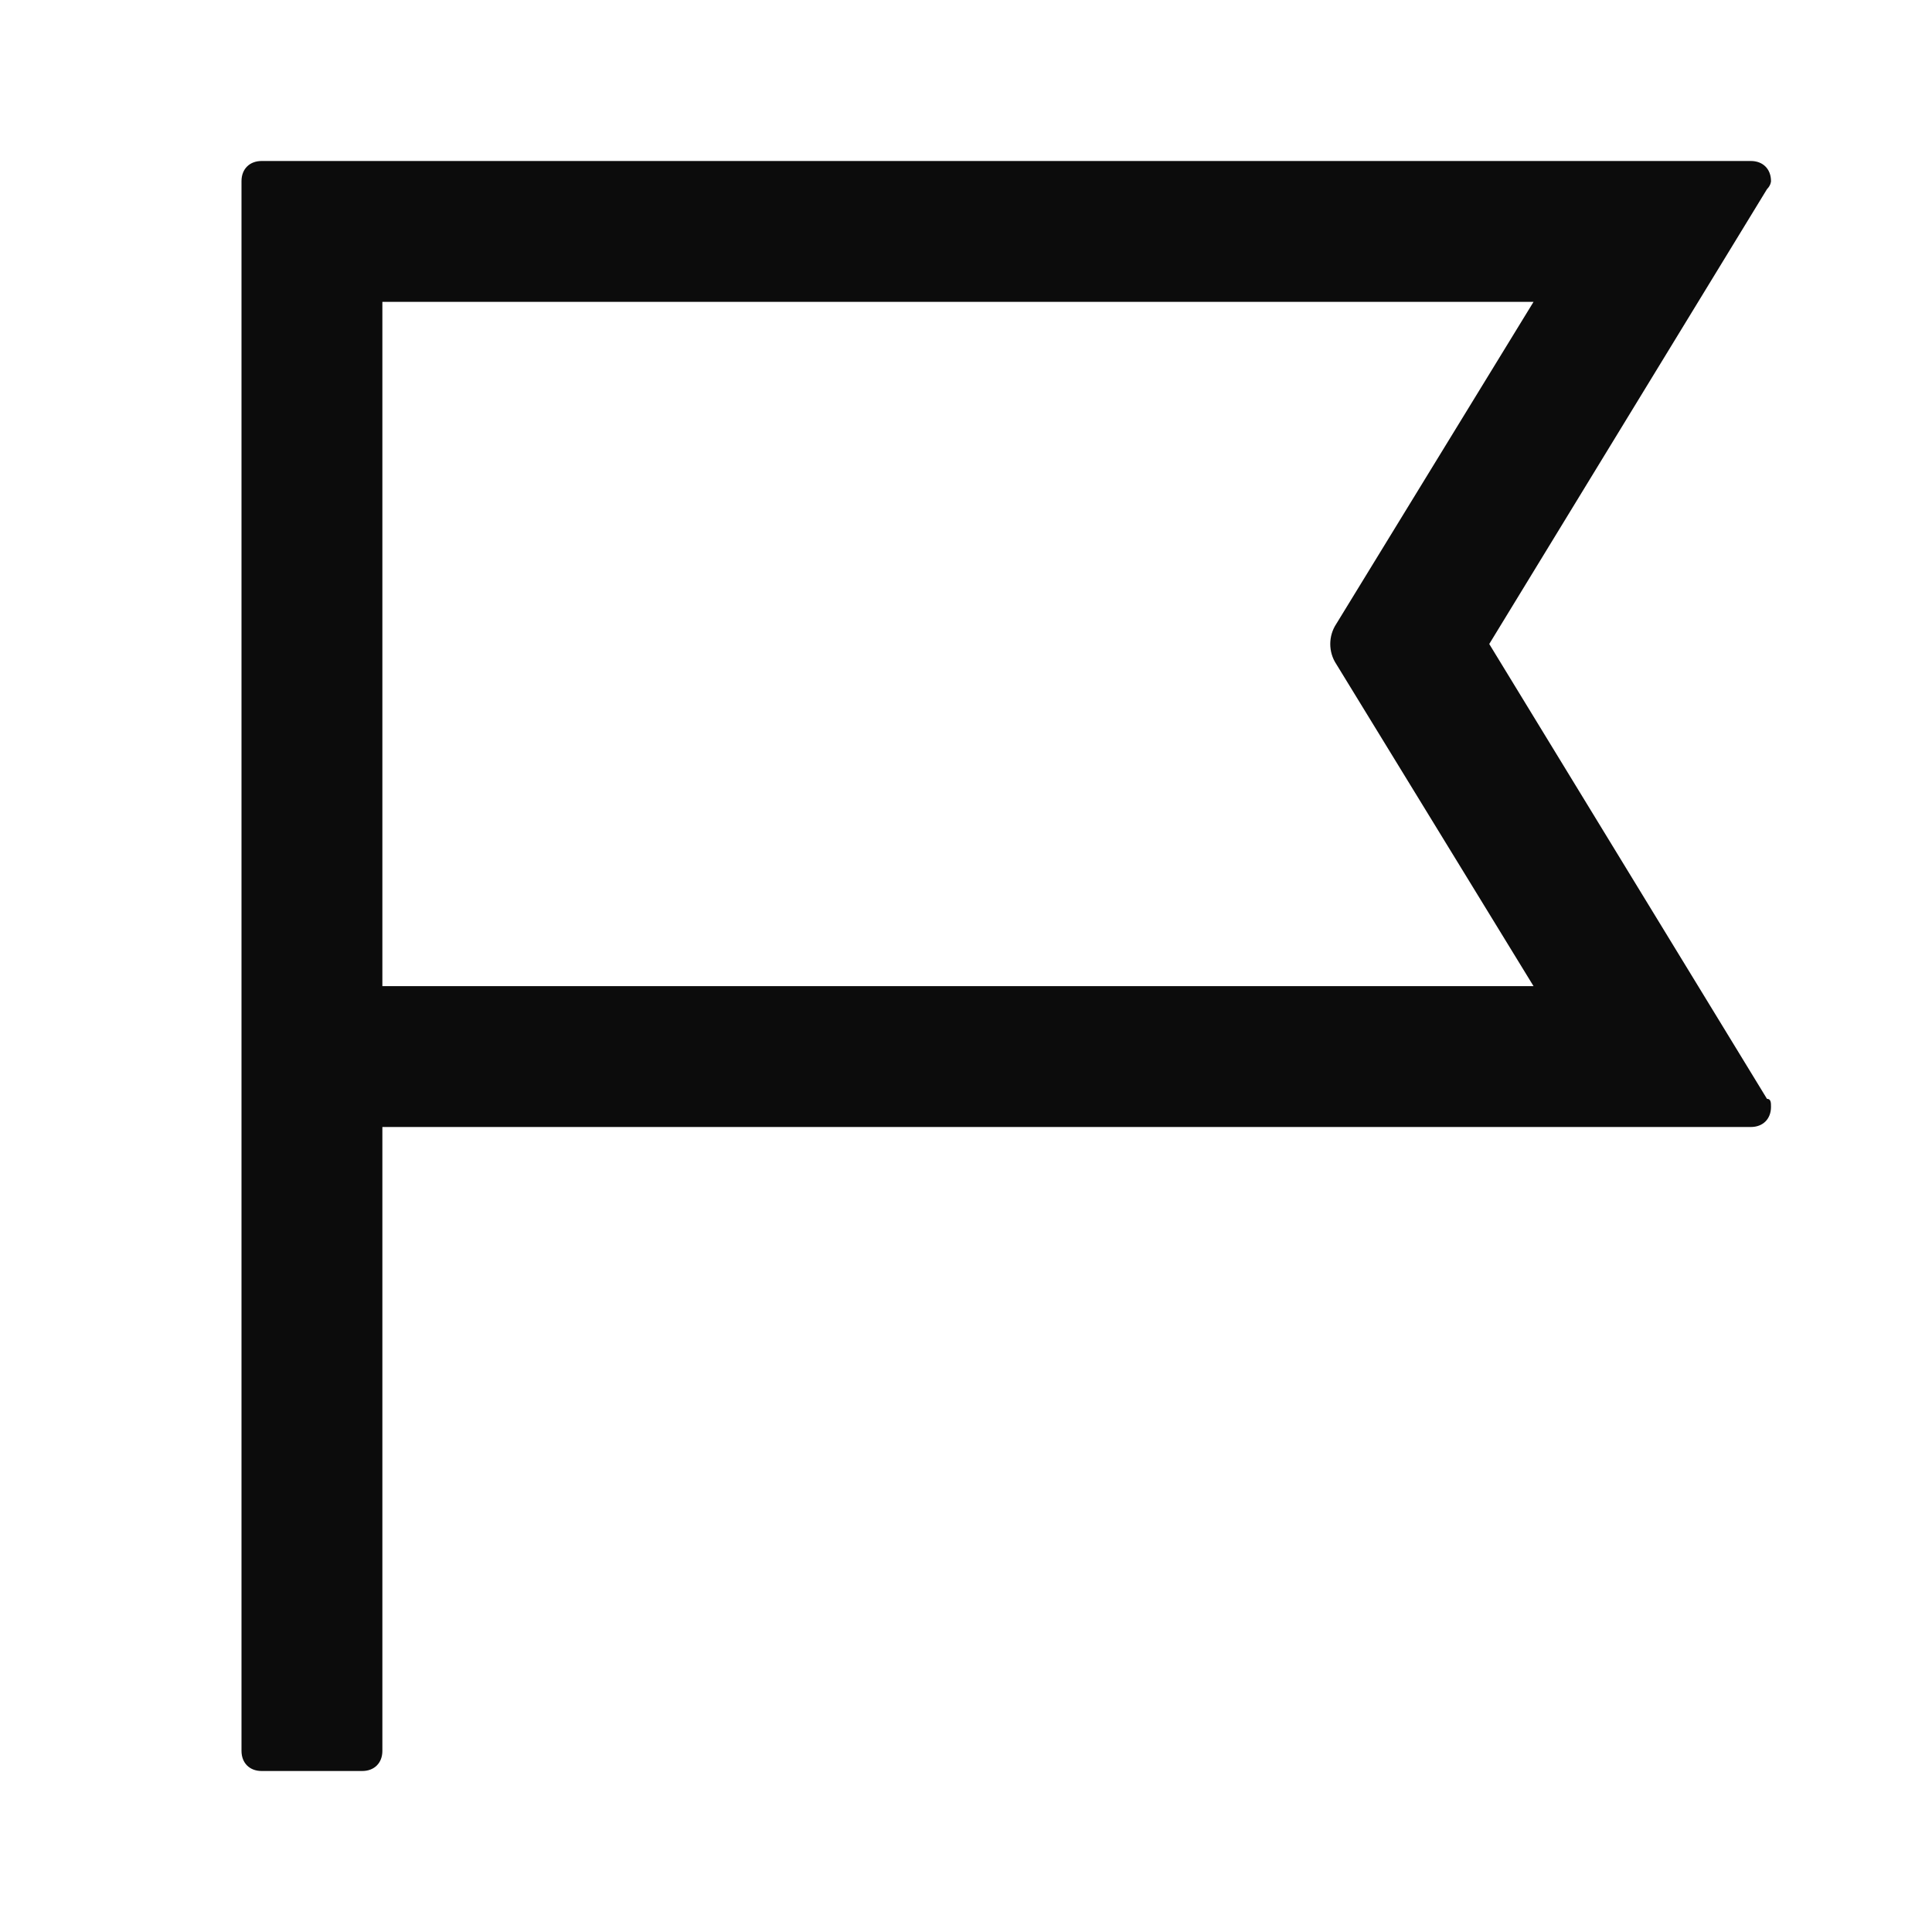 <svg width="24" height="24" viewBox="0 0 24 24" fill="none" xmlns="http://www.w3.org/2000/svg">
<path d="M18.5 8L21.95 2.35C22 2.3 22 2.25 22 2.25C22 2.1 21.9 2 21.75 2H3.25C3.1 2 3 2.1 3 2.25V21.75C3 21.9 3.1 22 3.25 22H4.5C4.65 22 4.75 21.9 4.75 21.75V14H21.75C21.9 14 22 13.9 22 13.75C22 13.7 22 13.65 21.95 13.65L18.5 8ZM4.75 12.25V3.75H19.05L16.6 7.75C16.5 7.9 16.5 8.1 16.6 8.25L19.05 12.25H4.75Z" fill="#0C0C0C"/>
</svg>
